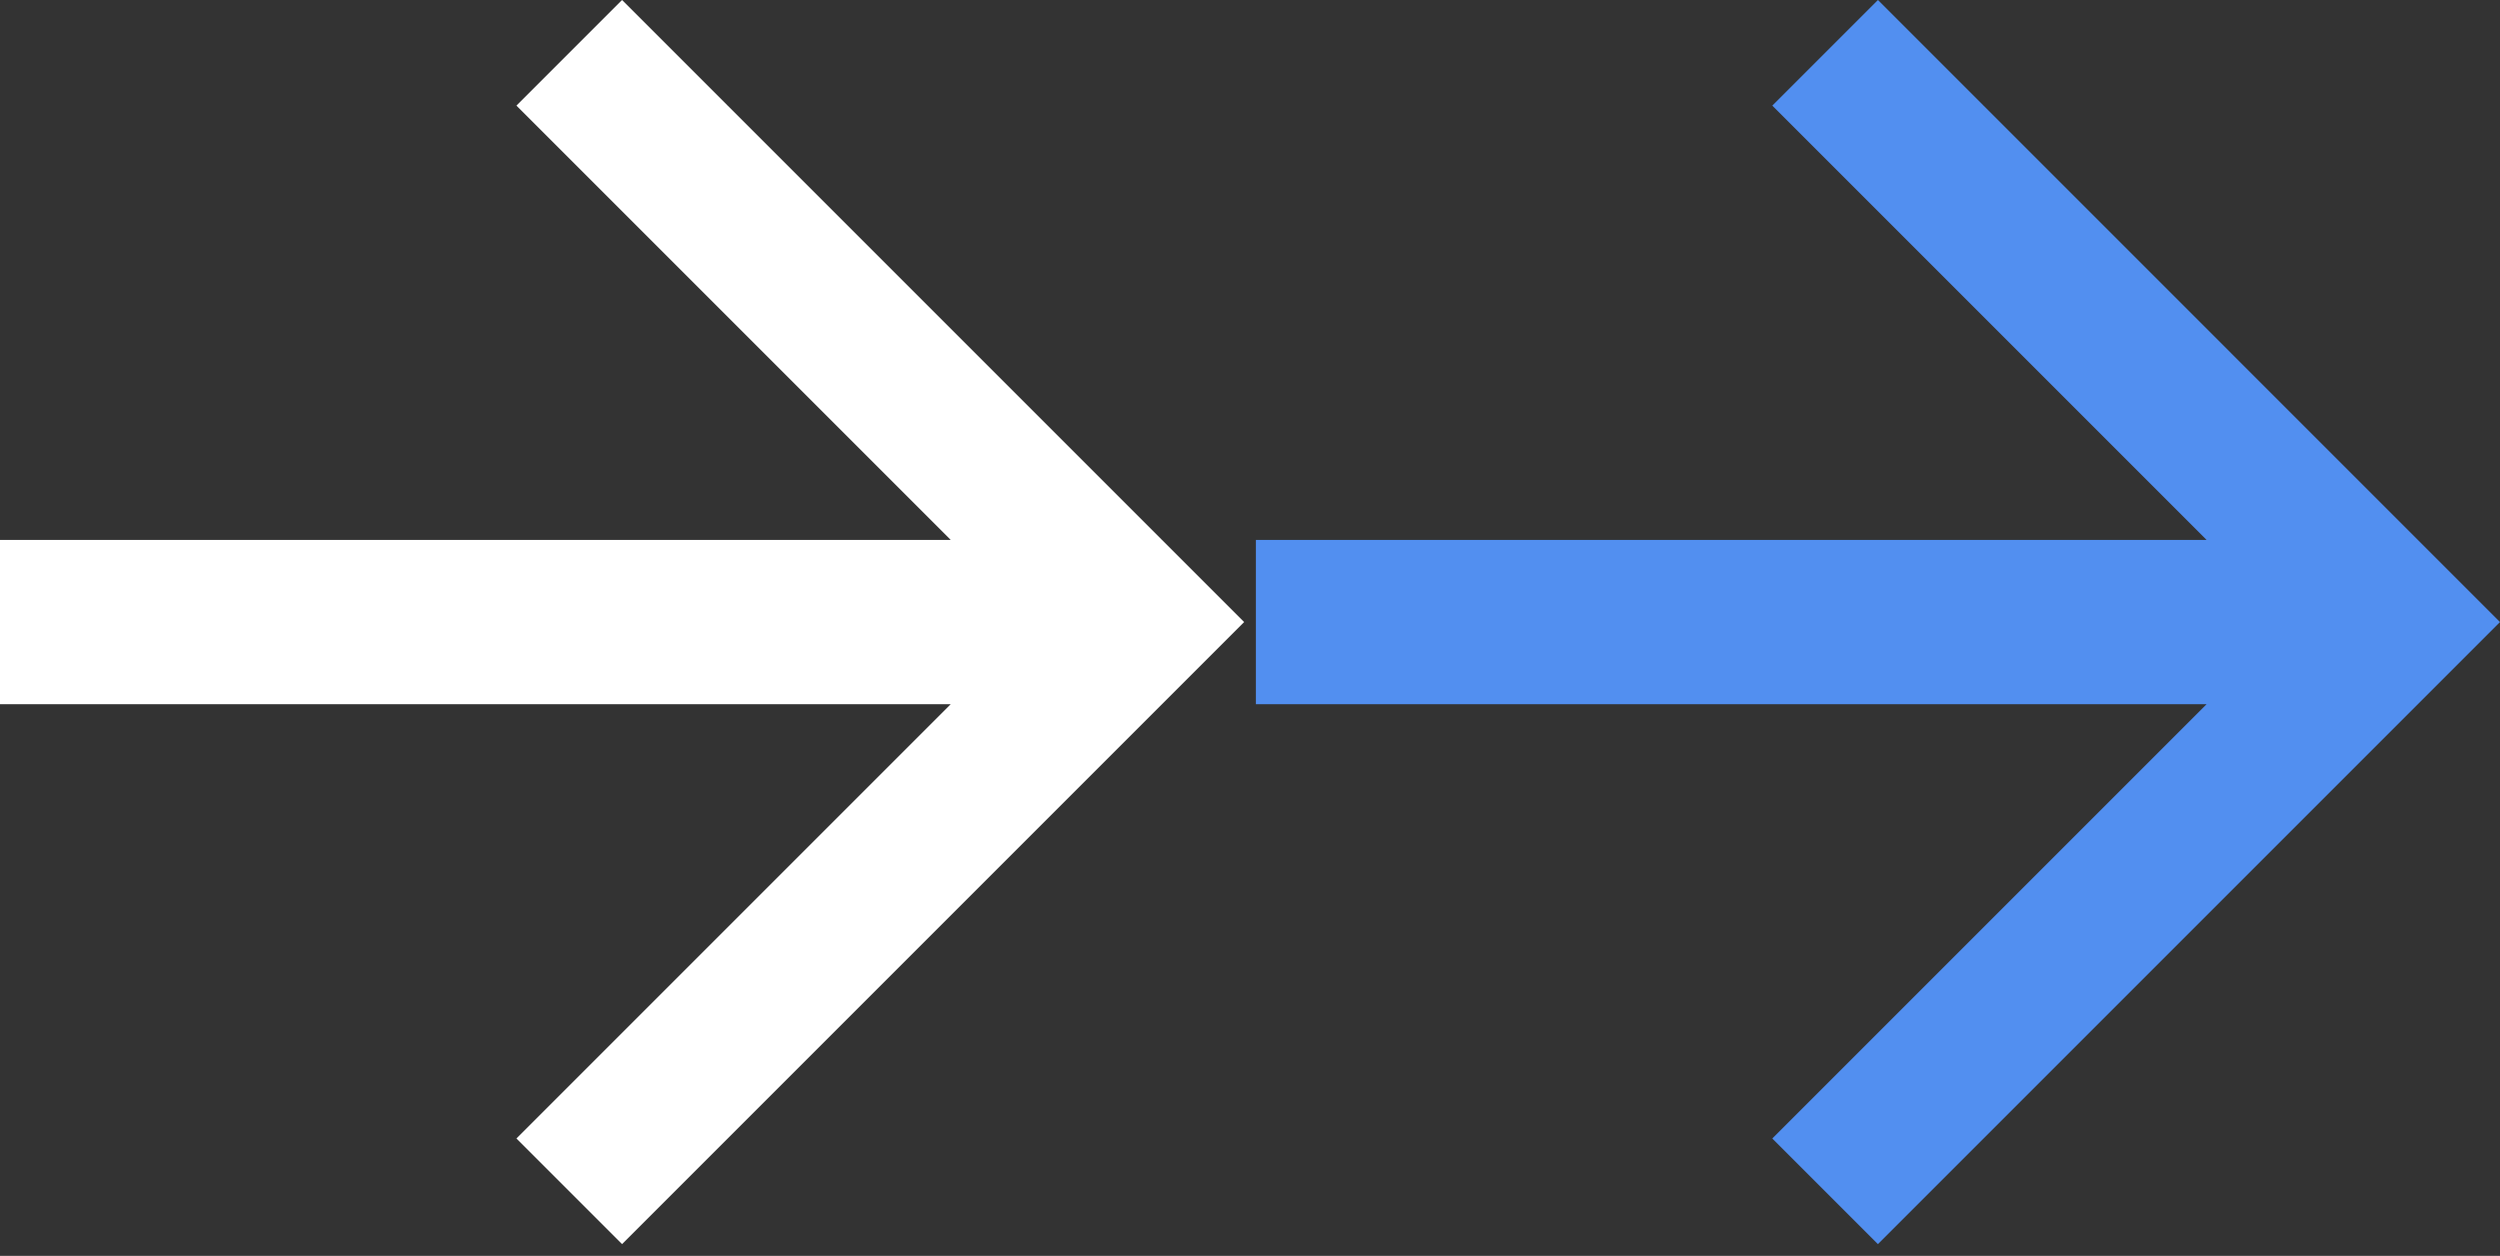 <?xml version="1.0" encoding="utf-8"?>
<!-- Generator: Adobe Illustrator 25.0.1, SVG Export Plug-In . SVG Version: 6.00 Build 0)  -->
<svg version="1.1" id="Layer_1" xmlns="http://www.w3.org/2000/svg" xmlns:xlink="http://www.w3.org/1999/xlink" x="0px" y="0px"
	 viewBox="0 0 21.3 10.7" style="enable-background:new 0 0 21.3 10.7;" xml:space="preserve">
<rect x="0" y="0" width="21.3" height="10.7" fill="#333333" stroke="none"/>
<style type="text/css">
	.st0{fill:#528FF0;}
	.st1{fill:#FFFFFF;}
</style>
<path class="st0" d="M16,0l-0.9,0.9l3.7,3.7h-8.1V6h8.1l-3.7,3.7l0.9,0.9l5.3-5.3L16,0z"/>
<path class="st1" d="M5.3,0L4.4,0.9l3.7,3.7H0V6h8.1L4.4,9.7l0.9,0.9l5.3-5.3L5.3,0z"/>
</svg>
